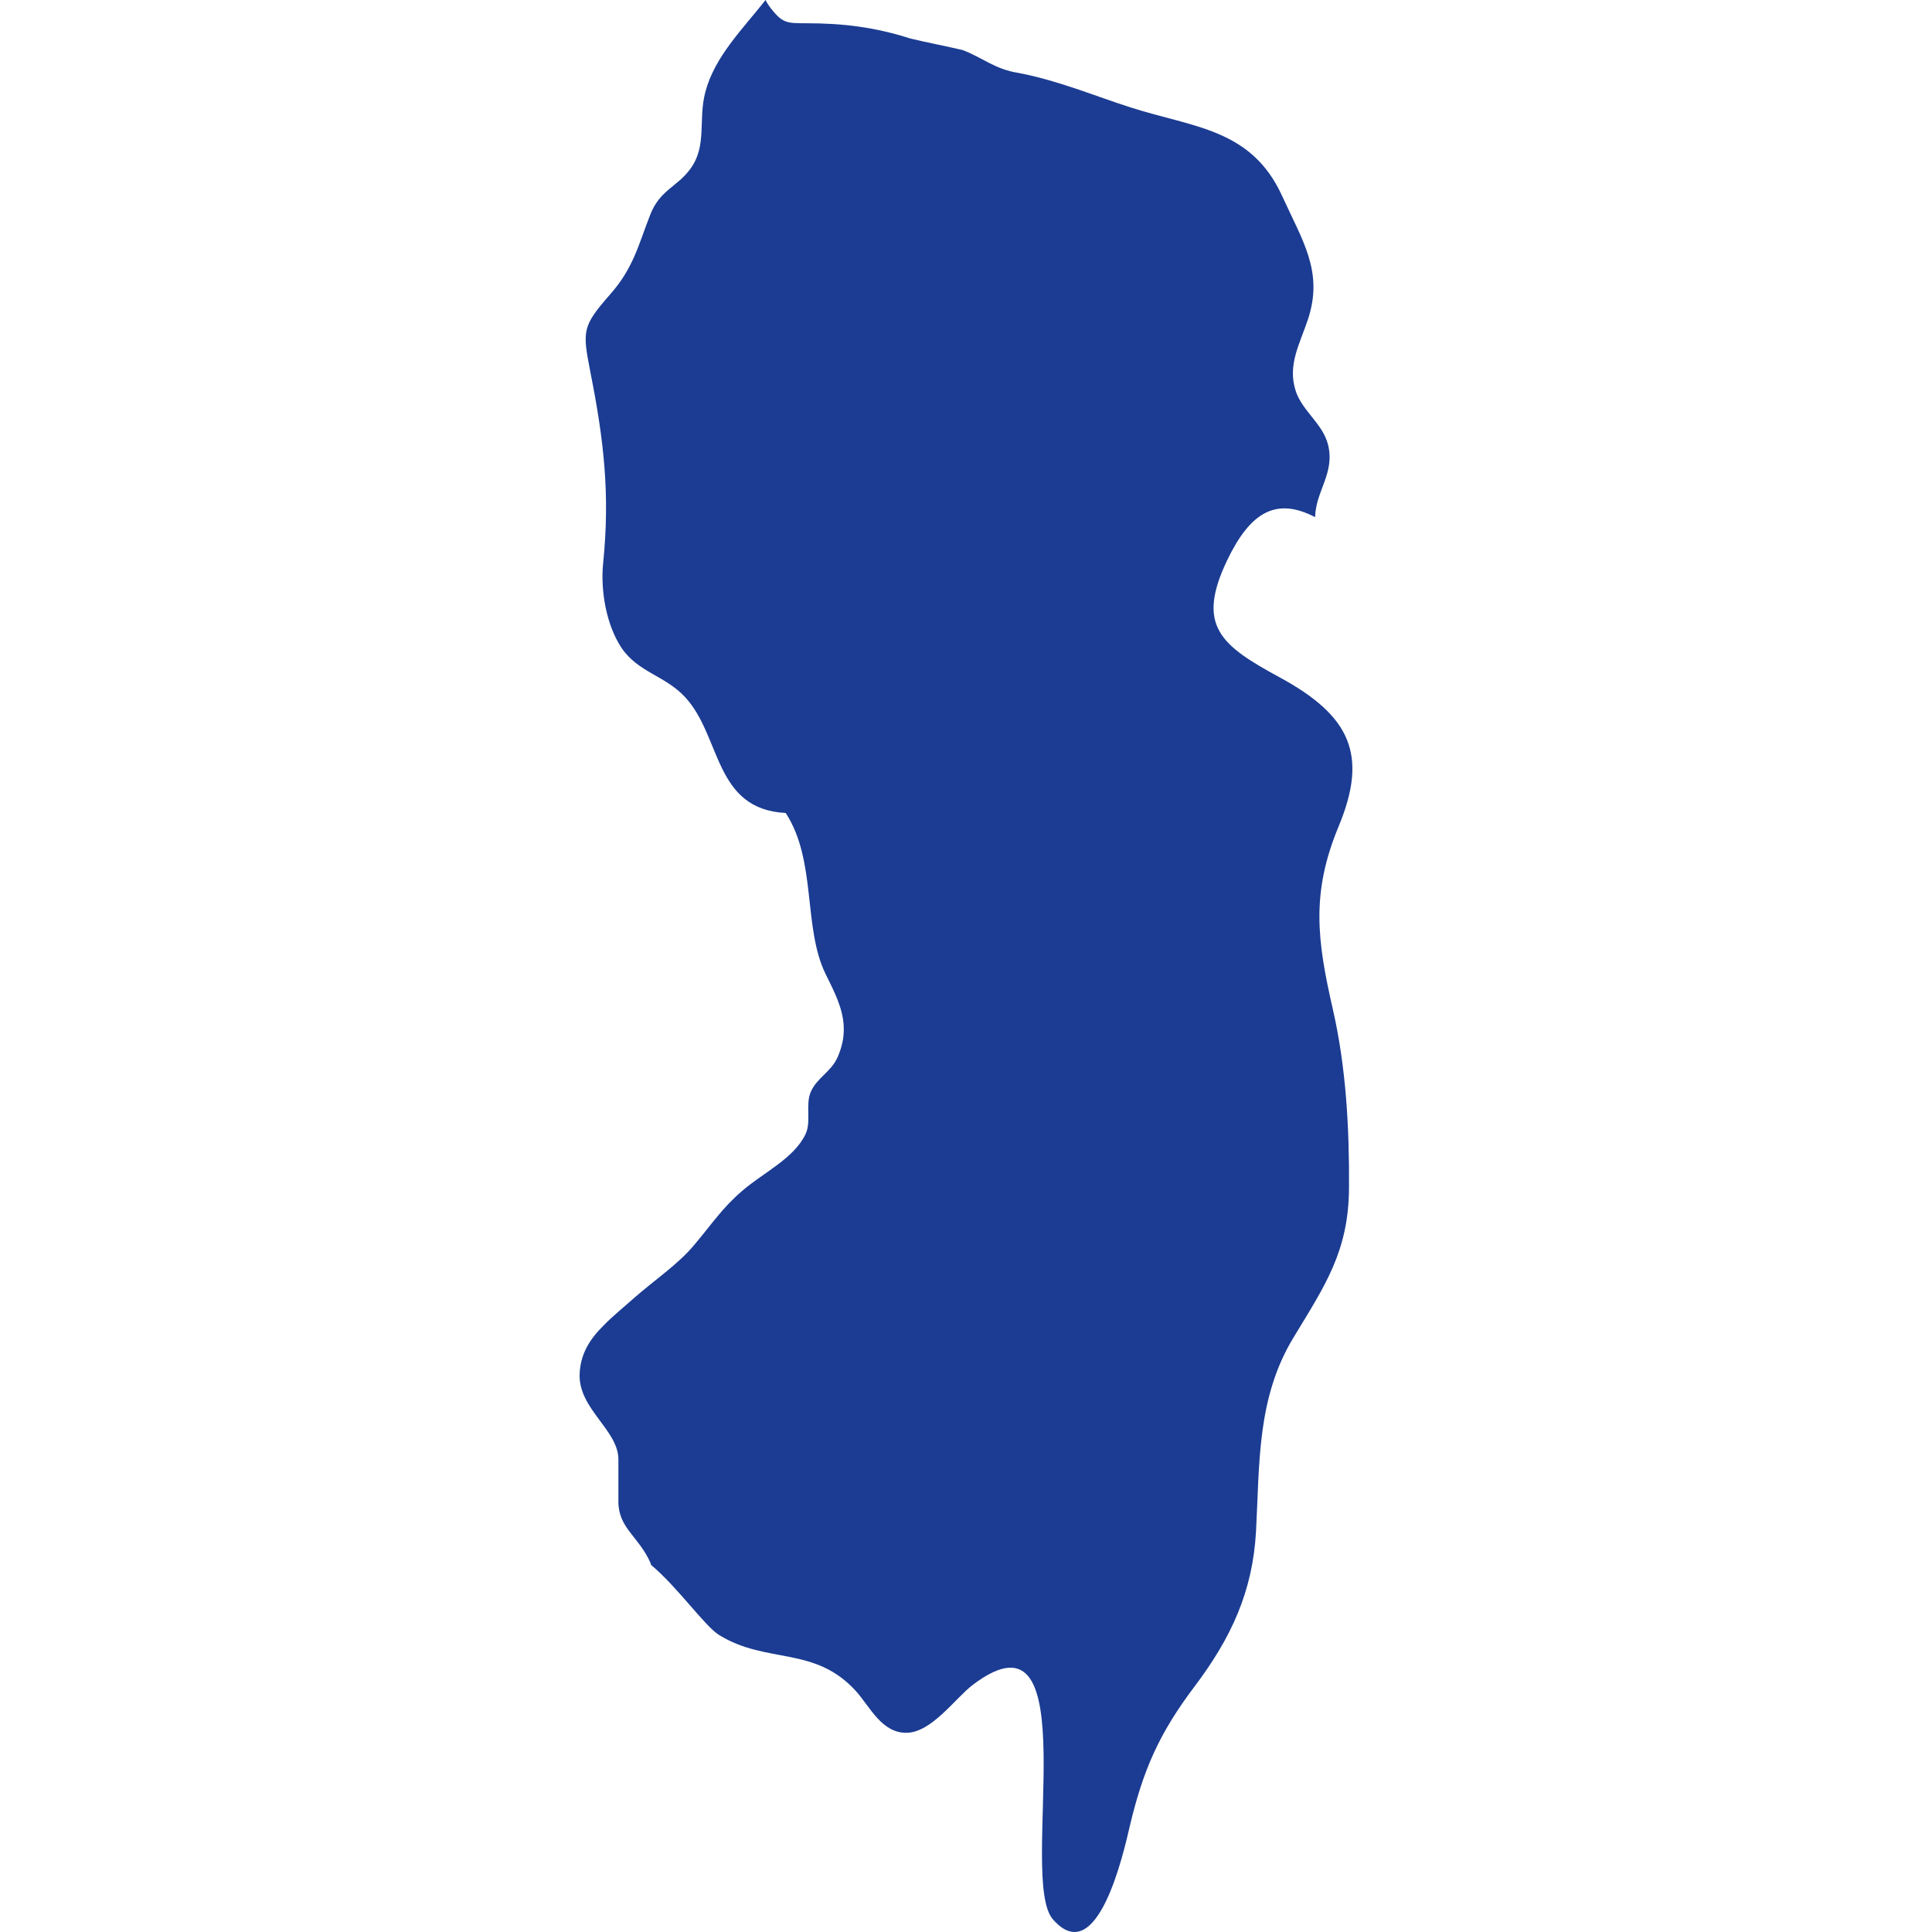 <?xml version="1.0" encoding="UTF-8"?>
<svg width="50px" height="50px" viewBox="0 0 50 50" version="1.1" xmlns="http://www.w3.org/2000/svg" xmlns:xlink="http://www.w3.org/1999/xlink">
    <title>icons/states/New Jersey</title>
    <g id="Icons" stroke="none" stroke-width="1" fill="none" fill-rule="evenodd">
        <g id="icons/states/New-Jersey" fill="#1B3C92">
            <path d="M34.495,26.124 C34.838,27.627 34.922,29.202 34.912,30.736 C34.905,32.385 34.291,33.269 33.465,34.633 C32.525,36.195 32.6,37.887 32.506,39.624 C32.422,41.182 31.865,42.387 30.917,43.643 C30.006,44.85 29.589,45.789 29.242,47.247 C29.082,47.933 28.402,50.998 27.247,49.67 C26.338,48.619 28.206,41.321 25.184,43.597 C24.723,43.946 24.119,44.832 23.464,44.845 C22.82,44.853 22.52,44.179 22.159,43.774 C21.085,42.582 19.842,43.077 18.607,42.312 C18.238,42.082 17.537,41.075 16.849,40.499 C16.845,40.48 16.836,40.461 16.833,40.445 C16.523,39.75 16.004,39.553 16.004,38.859 L16.004,37.768 C16.004,37.015 14.98,36.469 15,35.576 C15.016,35.032 15.274,34.645 15.628,34.296 C15.855,34.062 16.128,33.844 16.395,33.605 C16.912,33.147 17.55,32.722 17.967,32.218 C18.428,31.672 18.689,31.264 19.213,30.815 C19.754,30.347 20.556,29.978 20.85,29.344 C20.999,29.024 20.841,28.59 20.981,28.263 C21.135,27.898 21.512,27.736 21.674,27.366 C22.046,26.526 21.716,25.918 21.365,25.205 C20.777,24 21.139,22.275 20.334,21.04 C18.474,20.944 18.672,19.065 17.737,18.049 C17.214,17.478 16.511,17.407 16.078,16.756 C15.688,16.163 15.538,15.278 15.609,14.577 C15.79,12.803 15.631,11.396 15.277,9.621 C15.072,8.558 15.063,8.448 15.793,7.615 C16.395,6.937 16.527,6.323 16.829,5.554 C17.082,4.911 17.529,4.836 17.865,4.371 C18.308,3.771 18.063,3.103 18.254,2.382 C18.494,1.467 19.213,0.76 19.813,0 C19.846,0.071 19.89,0.138 19.941,0.205 C20.253,0.602 20.356,0.602 20.874,0.602 C21.806,0.602 22.636,0.7 23.568,0.999 C23.983,1.099 24.499,1.197 24.916,1.296 C25.433,1.494 25.743,1.792 26.366,1.889 C27.402,2.088 28.334,2.485 29.266,2.782 C30.883,3.301 32.38,3.326 33.177,5.062 C33.714,6.243 34.254,7.028 33.853,8.256 C33.635,8.912 33.316,9.443 33.532,10.116 C33.701,10.636 34.233,10.965 34.368,11.504 C34.557,12.241 34.049,12.705 34.035,13.384 C33.03,12.86 32.359,13.248 31.758,14.501 C30.95,16.197 31.591,16.702 33.118,17.53 C34.941,18.521 35.417,19.527 34.644,21.386 C33.923,23.12 34.088,24.344 34.495,26.124" id="Fill-25"></path>
        </g>
    </g>
</svg>